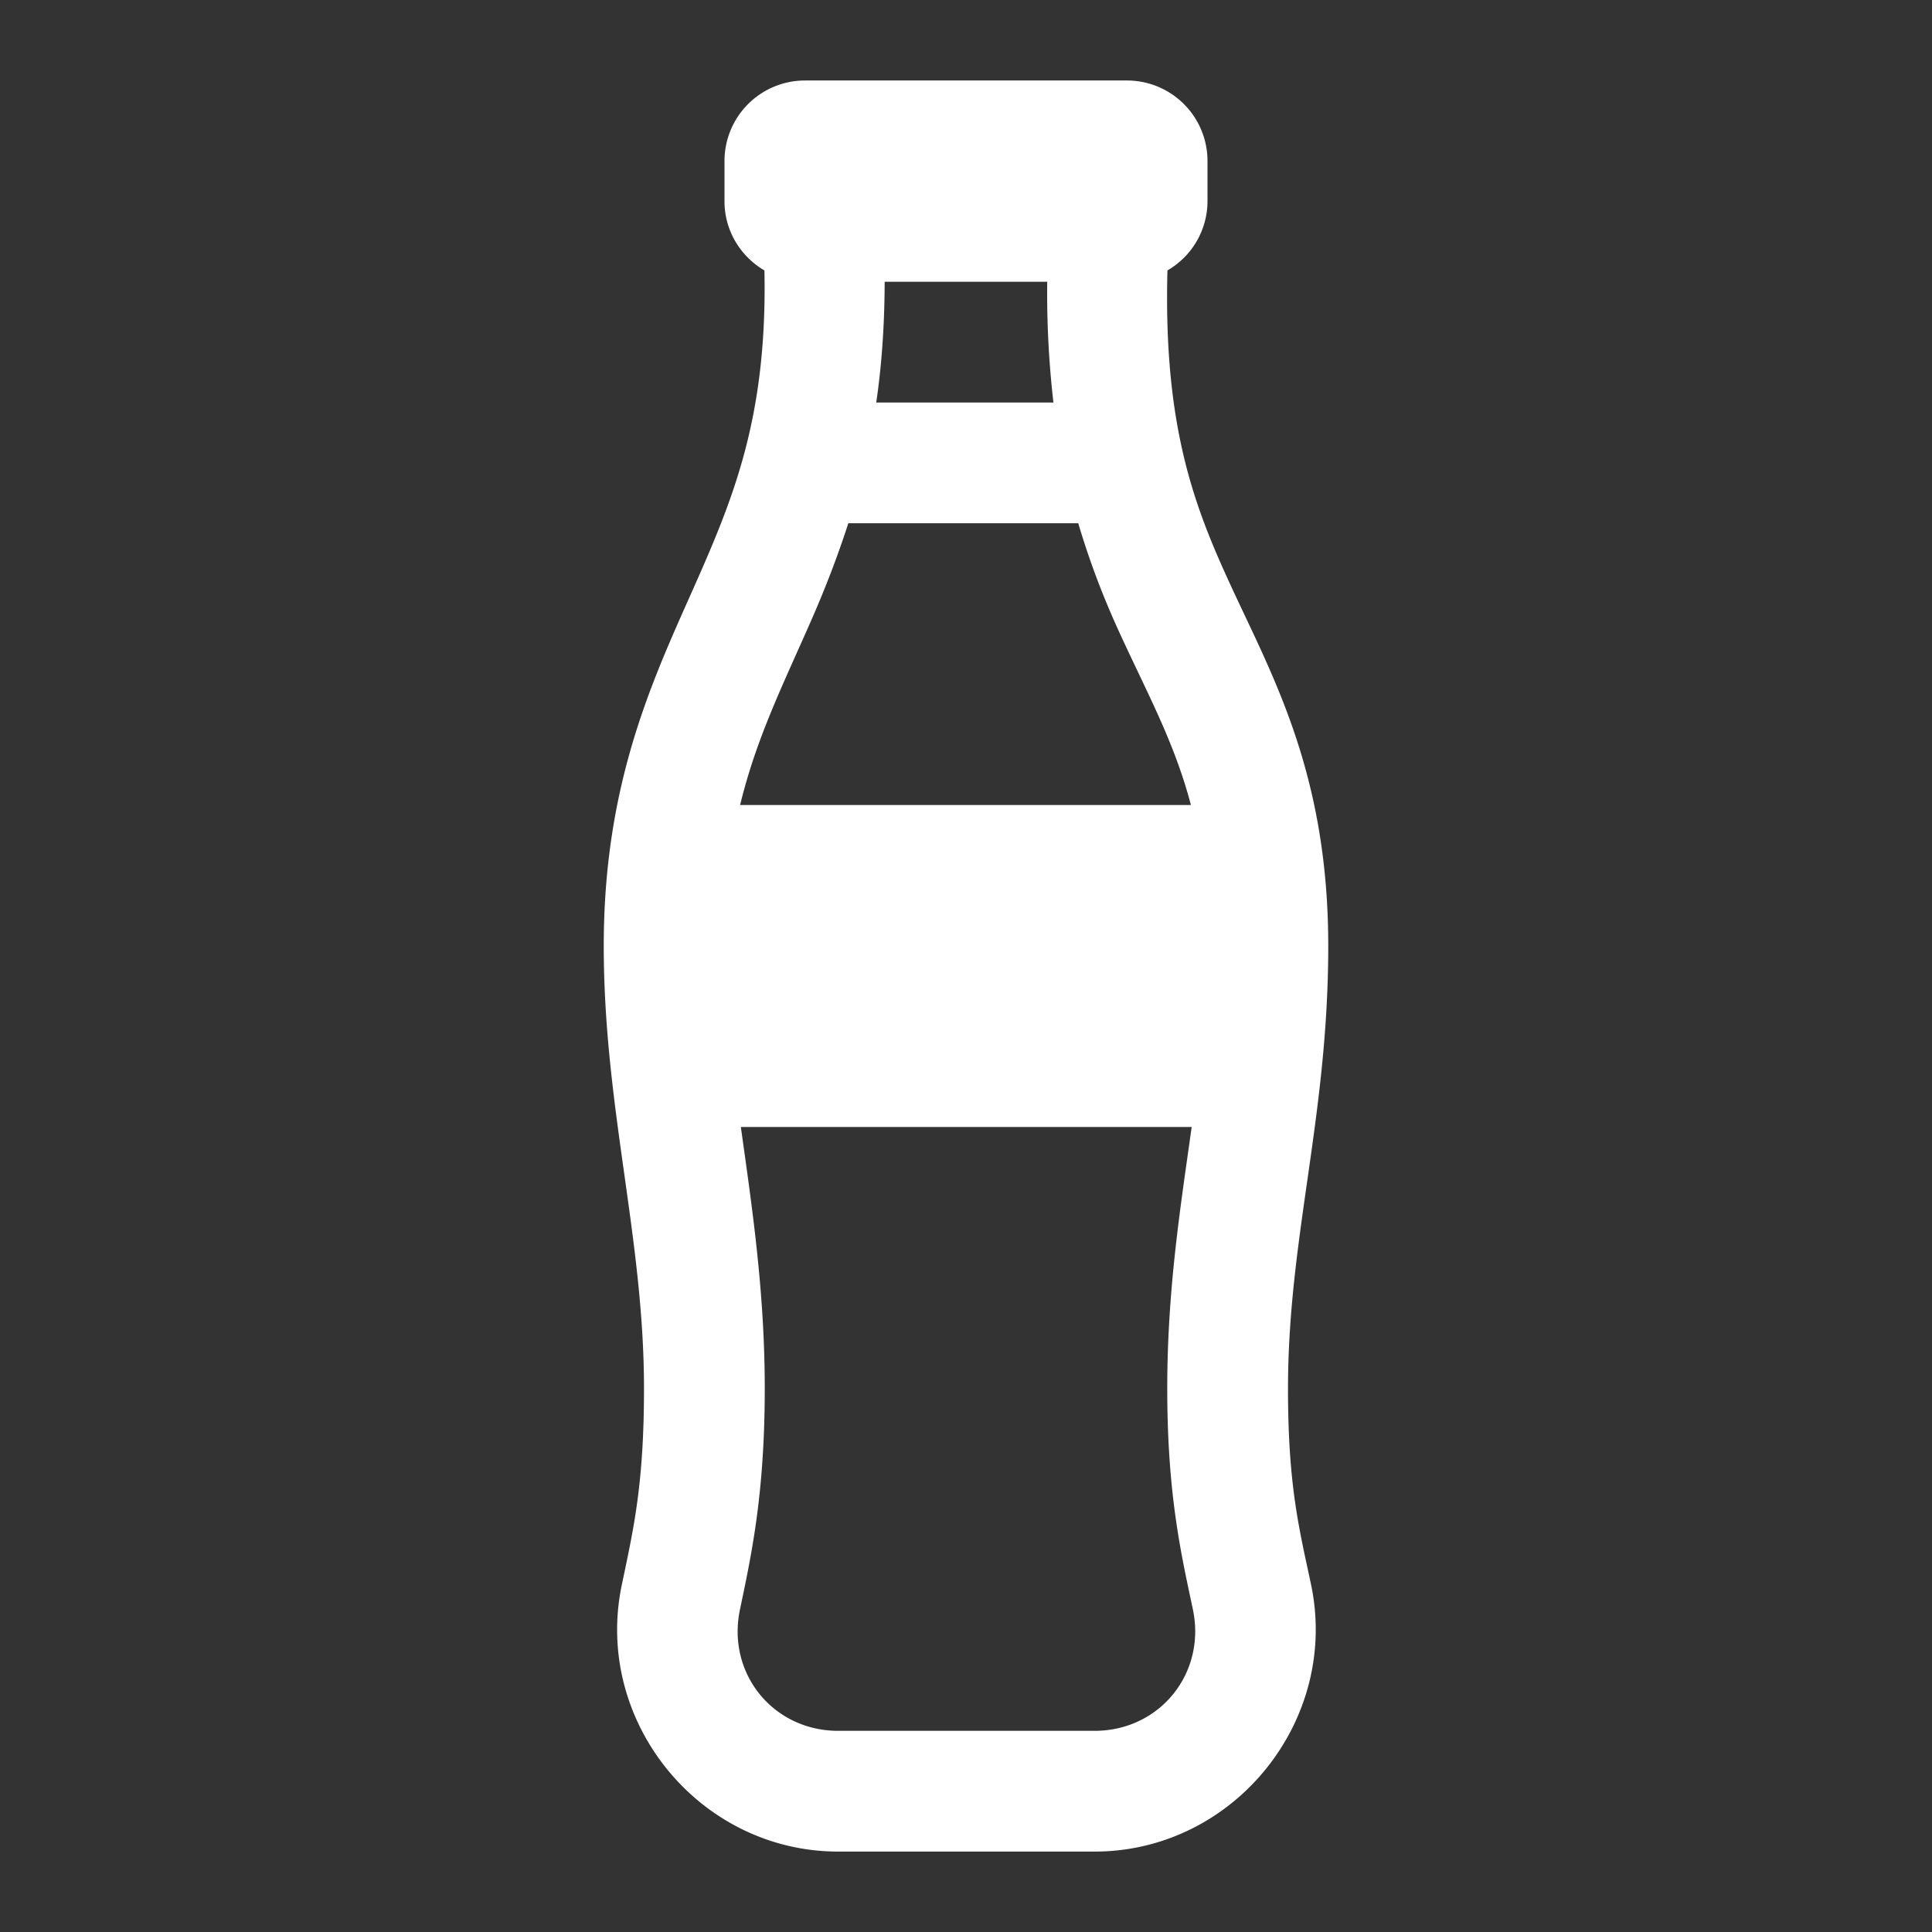 <?xml version="1.0" standalone="no"?><!DOCTYPE svg PUBLIC "-//W3C//DTD SVG 1.1//EN" "http://www.w3.org/Graphics/SVG/1.1/DTD/svg11.dtd"><svg fill="white" t="1756172939857" class="icon" viewBox="0 0 1024 1024" version="1.1" xmlns="http://www.w3.org/2000/svg" p-id="5146" xmlns:xlink="http://www.w3.org/1999/xlink" width="200" height="200"><rect x="0" y="0" width="1024" height="1024" fill="#333333" stroke="none"/><path d="M426.667 42.667a42.667 42.667 0 0 0-42.667 42.667v21.333c0 15.701 8.533 29.248 21.163 36.672 1.472 72.64-14.229 114.944-33.237 158.528C349.312 353.664 320 409.515 320 501.333c0 85.547 21.333 154.667 21.333 234.667 0 51.221-5.696 74.965-11.797 104.171-15.019 72.128 41.045 141.205 114.773 141.205h135.808c73.813 0 129.92-69.291 114.773-141.504C688.597 810.176 682.667 787.627 682.667 736c0-80 21.333-144 21.333-234.667 0-91.819-29.803-143.36-52.16-192.043-19.157-41.685-35.243-83.968-33.067-165.973A42.453 42.453 0 0 0 640 106.667V85.333a42.667 42.667 0 0 0-42.667-42.667h-170.667z m42.219 106.667h86.165a507.307 507.307 0 0 0 3.285 64H464.427c2.837-19.349 4.416-40.619 4.459-64z m-19.264 128h121.877c6.528 22.059 14.208 41.387 22.187 58.709 14.869 32.363 28.864 57.685 37.525 90.624h-238.933c8.725-36.075 23.232-64.747 38.272-99.2 6.72-15.403 13.227-32 19.072-50.133z m-56.96 320h238.955c-5.995 42.816-12.949 86.272-12.949 138.667 0 56.939 7.637 88.789 13.589 117.035 7.104 33.877-17.579 64.341-52.139 64.341h-135.829c-34.496 0-59.157-30.357-52.117-64.171 5.909-28.309 13.163-60.821 13.163-117.205 0-51.456-6.72-96.021-12.672-138.667z" p-id="5147"></path></svg>
